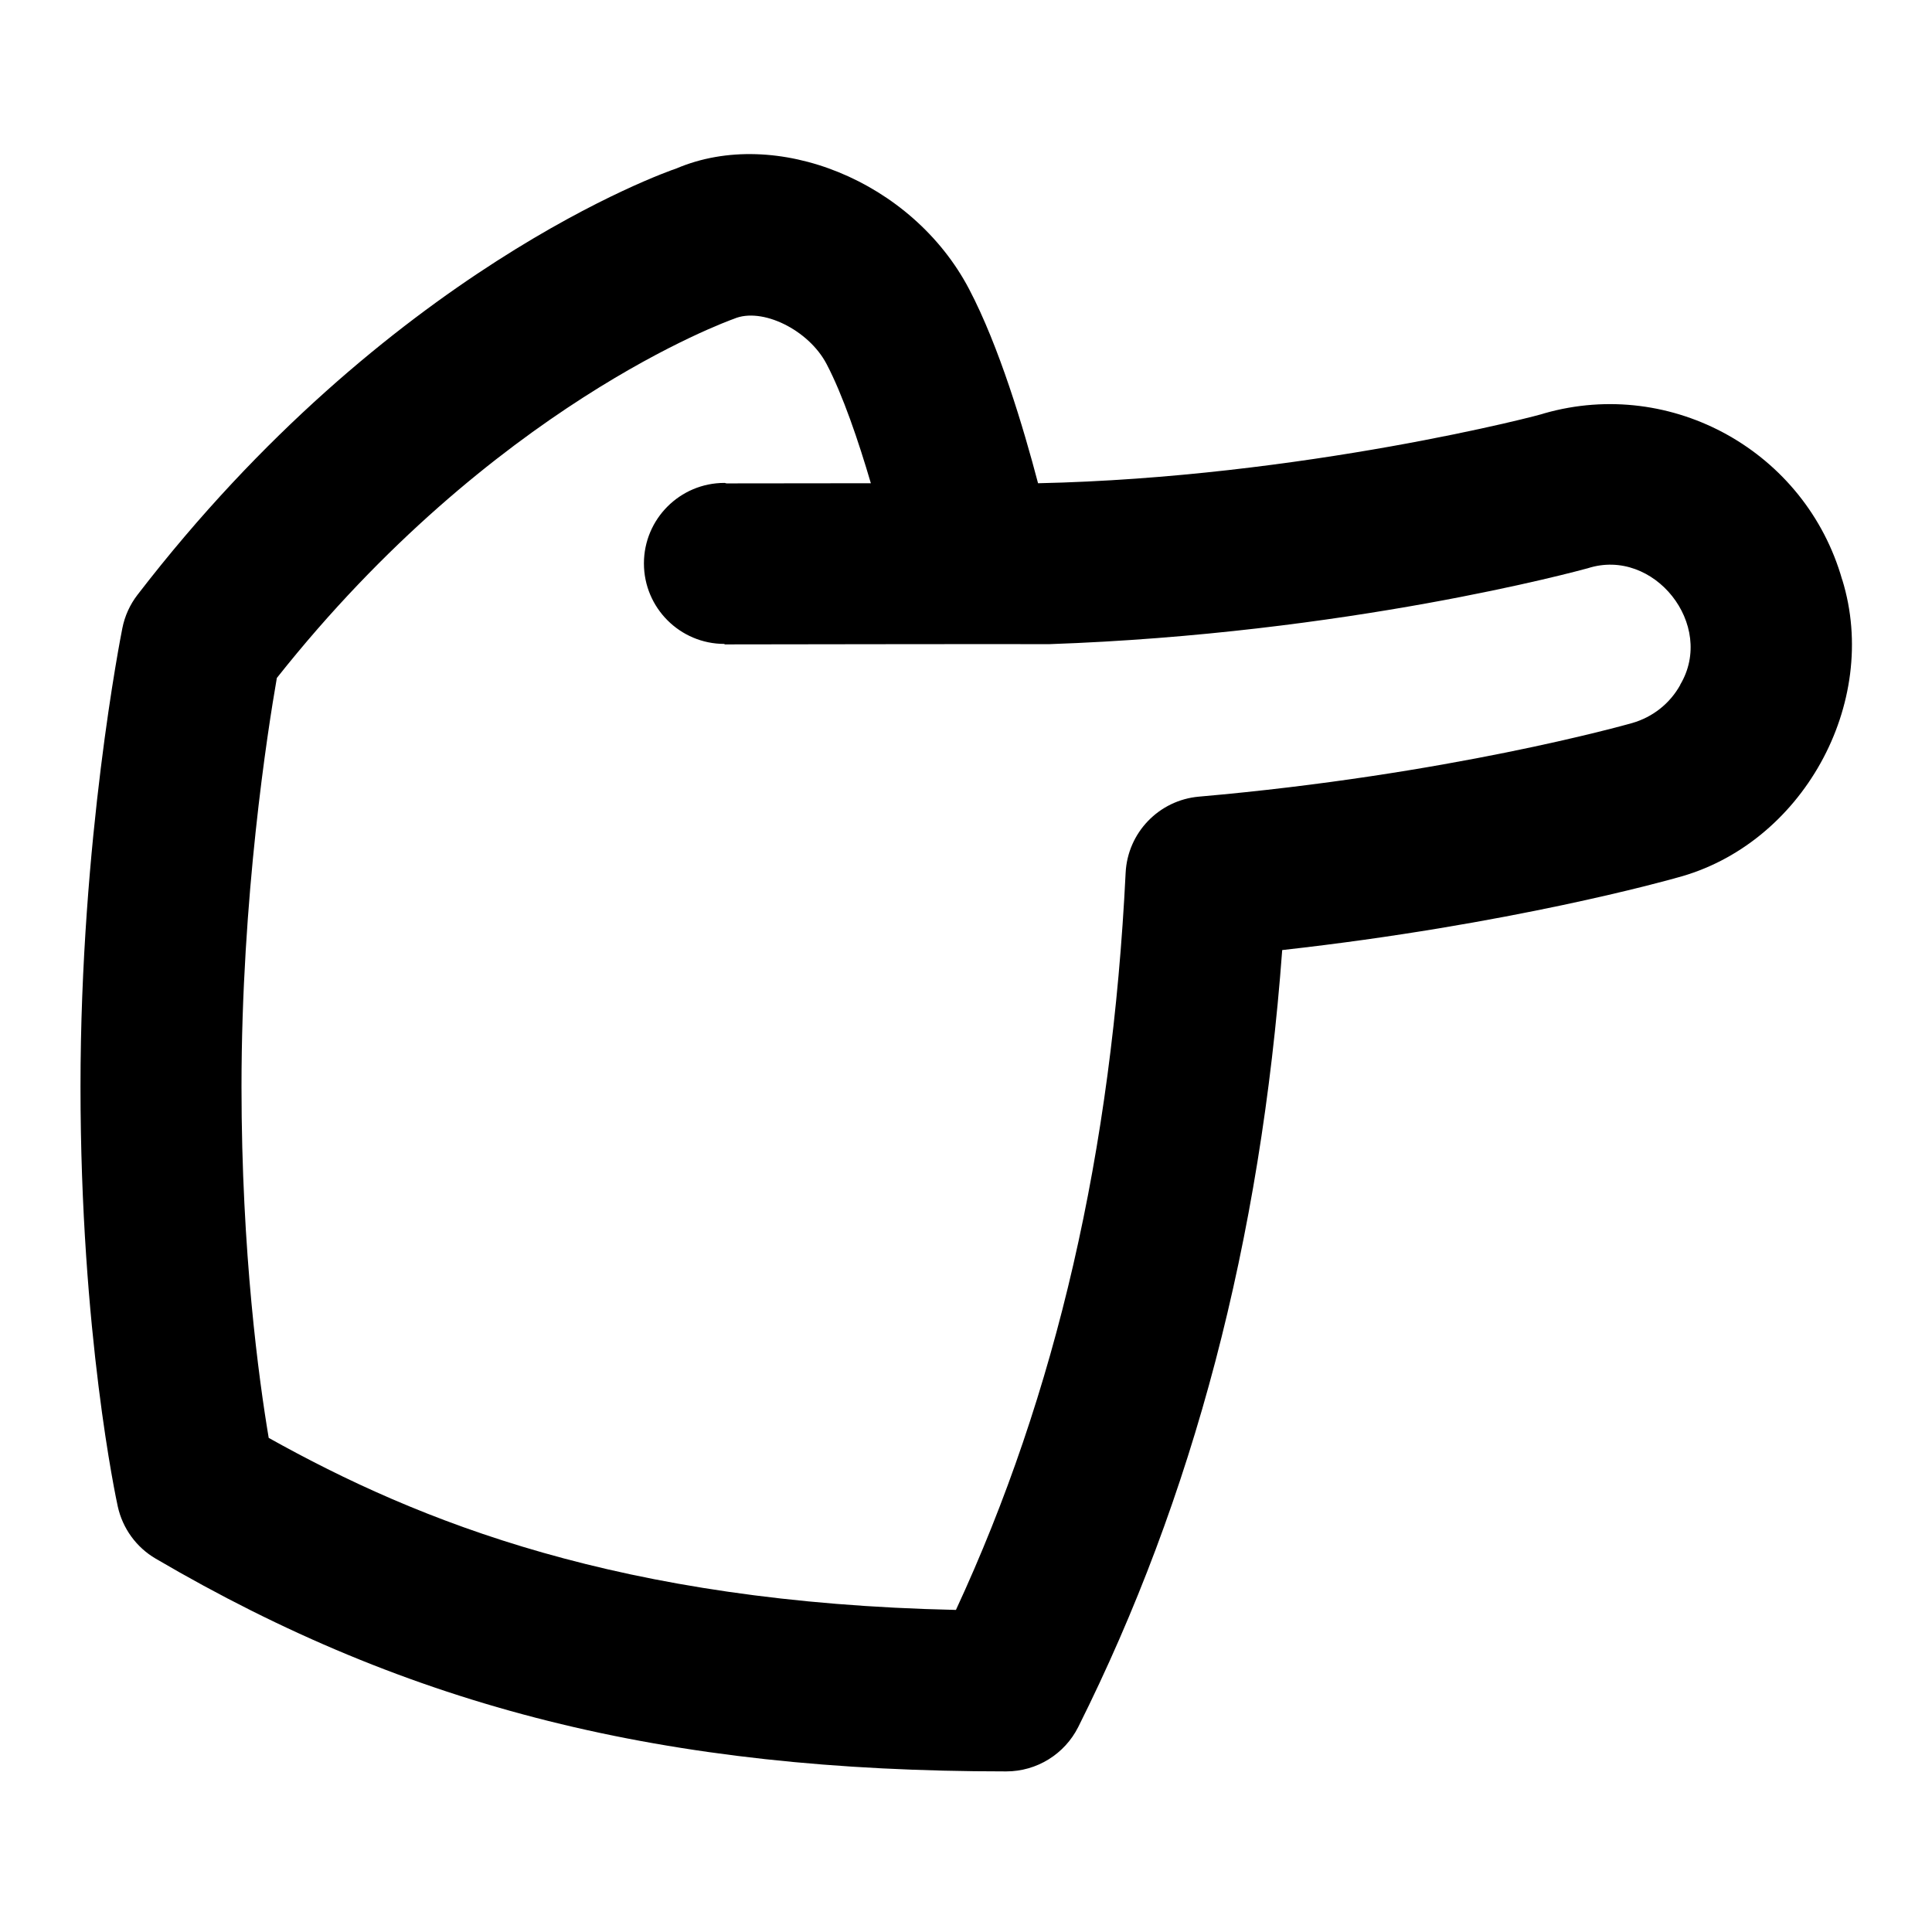 <svg id="Layer_1" viewBox="0 0 24 24" xmlns="http://www.w3.org/2000/svg" data-name="Layer 1"><path d="m22.884 7.201c-.452-1.589-2.113-2.518-3.698-2.067-.007.013-3.012.799-6.291.869-.182-.693-.484-1.702-.856-2.411-.708-1.35-2.403-2.024-3.635-1.5-.145.049-3.586 1.258-6.696 5.297-.094.122-.158.263-.188.414-.021.106-.52 2.632-.52 5.696s.444 5.128.463 5.215c.06.272.23.507.471.648 3.162 1.853 6.322 2.643 10.566 2.643.379 0 .725-.214.895-.553 1.432-2.864 2.264-6.028 2.533-9.65 2.829-.315 4.805-.871 4.896-.897 1.559-.408 2.536-2.166 2.061-3.704zm-2.01 1.305c-.129.233-.342.402-.599.476-.092.026-2.288.644-5.38.914-.498.043-.888.448-.912.947-.17 3.46-.86 6.463-2.108 9.156-4.167-.091-6.668-1.093-8.537-2.137-.121-.719-.338-2.3-.338-4.362 0-2.353.323-4.411.439-5.078 2.68-3.382 5.586-4.428 5.679-4.462.345-.148.927.136 1.15.562.201.383.395.953.55 1.481-.849 0-1.644.002-1.79.002-.01 0-.019-.006-.029-.006-.552 0-1 .448-1 1s.448 1 1 1h.001v.006s3.662-.006 4.033-.003c3.701-.128 6.563-.908 6.691-.943.821-.264 1.591.705 1.148 1.447z"/></svg>